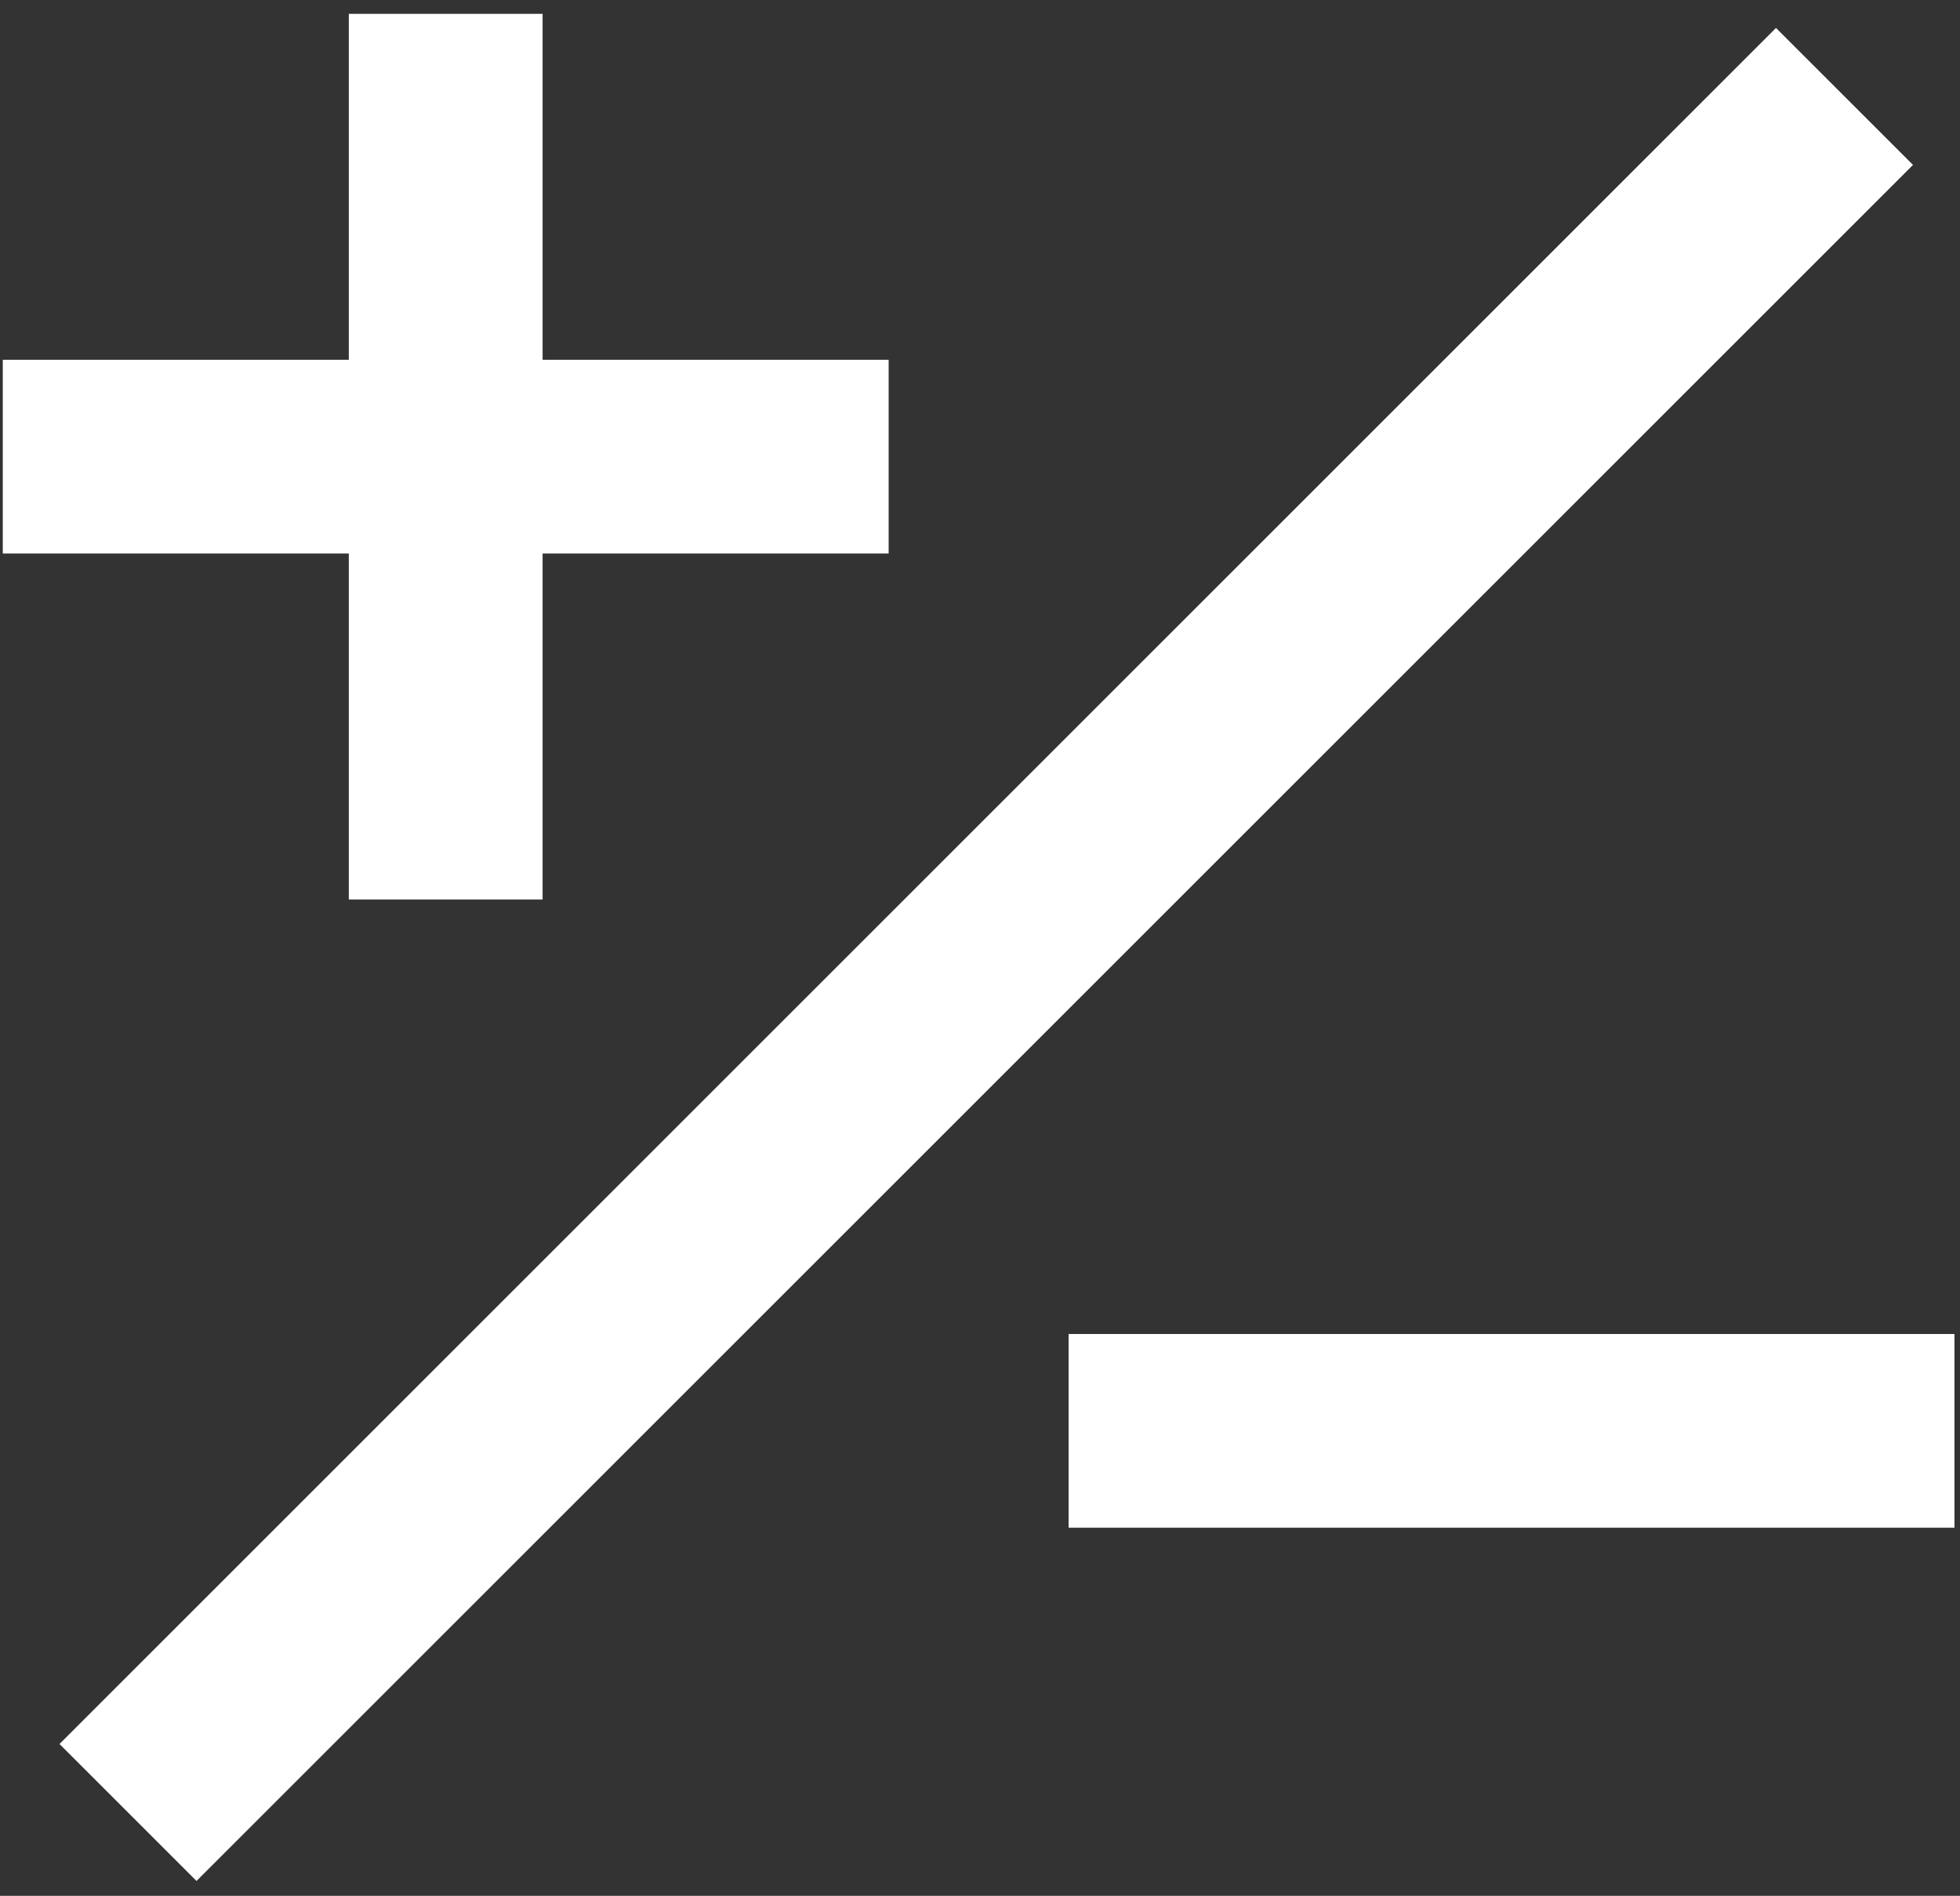 <?xml version="1.0" encoding="utf-8"?>
<!-- Generator: Adobe Illustrator 22.0.1, SVG Export Plug-In . SVG Version: 6.00 Build 0)  -->
<svg version="1.1" id="Laag_1" xmlns="http://www.w3.org/2000/svg" xmlns:xlink="http://www.w3.org/1999/xlink" x="0px" y="0px"
	 viewBox="0 0 70.8 68.5" style="enable-background:new 0 0 70.8 68.5;" xml:space="preserve">
<rect x="0" y="0" width="70.8" height="68.5" fill="#333333" stroke="none"/>
<style type="text/css">
	.st0{fill:#FFFFFF;}
</style>
<g>
	<polygon class="st0" points="12.6,32.5 19.6,32.5 19.6,20 32.1,20 32.1,13 19.6,13 19.6,0.5 12.6,0.5 12.6,13 0.1,13 0.1,20 
		12.6,20 	"/>
	<rect x="38.6" y="48.2" class="st0" width="32" height="7"/>
	<rect x="-8.2" y="31" transform="matrix(0.707 -0.707 0.707 0.707 -13.97 35.299)" class="st0" width="87.7" height="7"/>
</g>
</svg>
